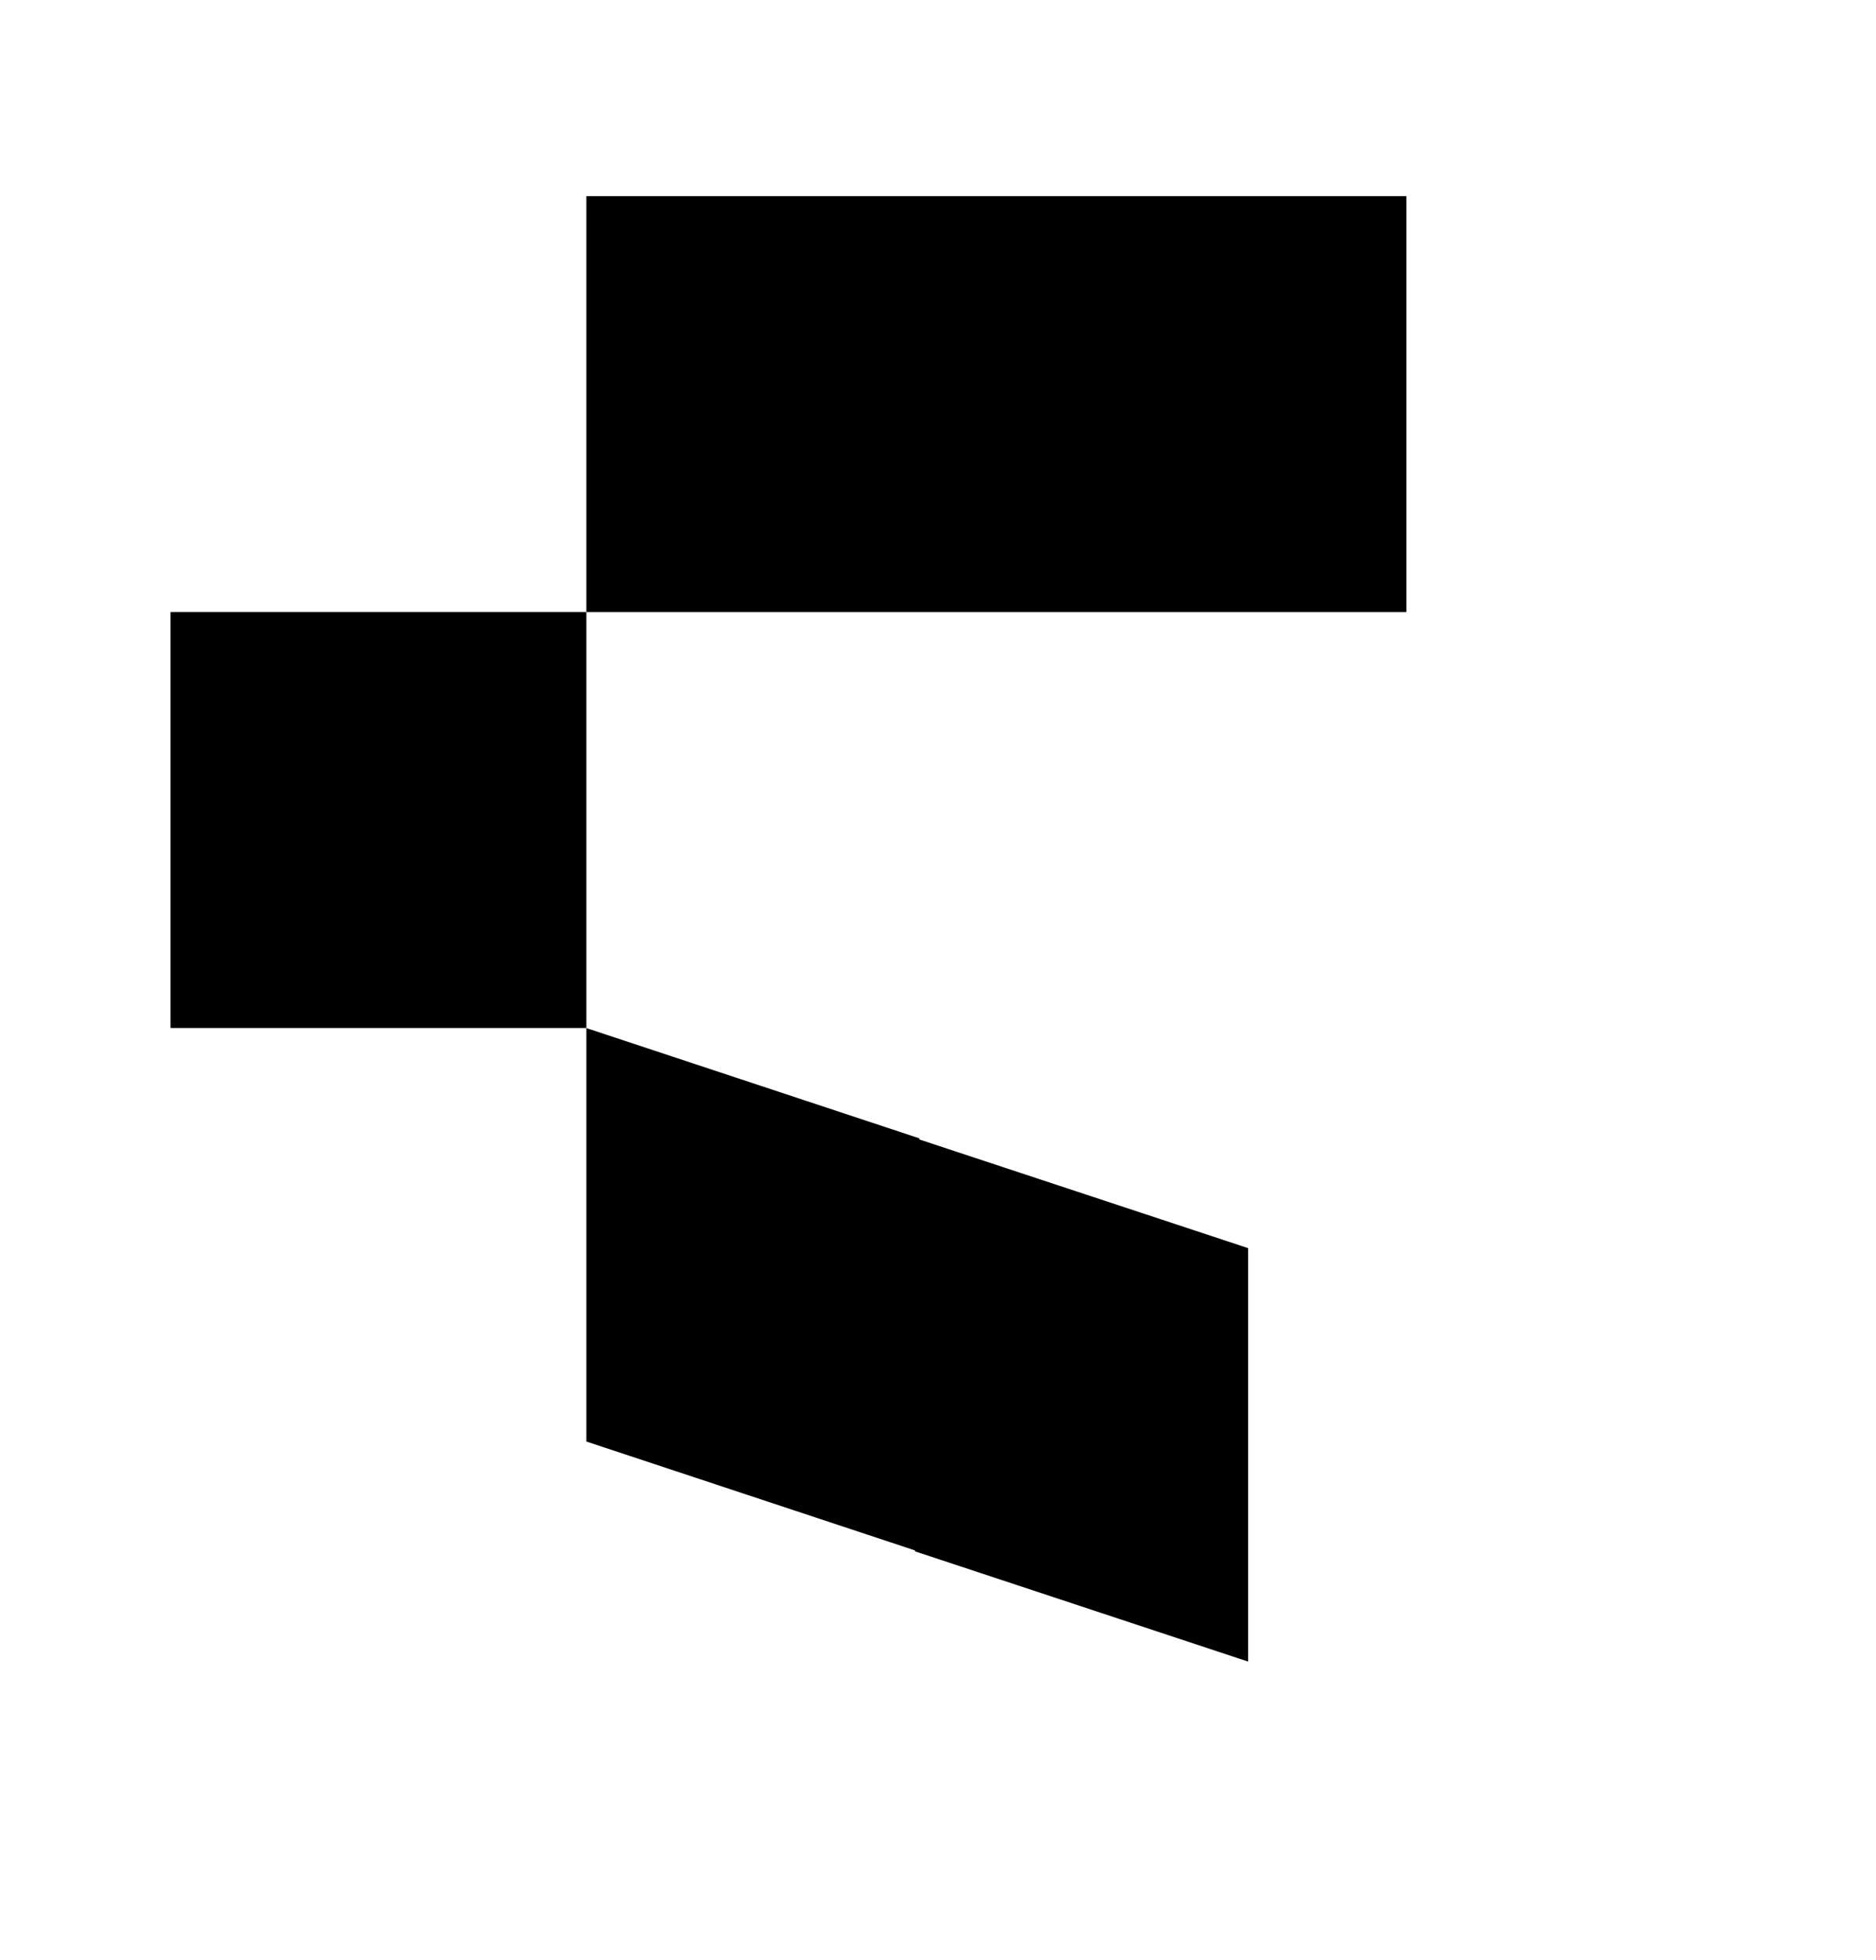 <svg width="45" height="47" viewBox="-5 -5 55 57" fill="none" xmlns="http://www.w3.org/2000/svg">
<rect x="-5" y="-5" width="55" height="57" fill="white"/>
<path d="M12.191 12.716H0V24.906H12.191V12.716Z" fill="black"/>
<path d="M24.382 0.526H24.041H12.191V12.717H24.041H24.382H36.232V0.526H24.382Z" fill="black"/>
<path d="M21.952 28.139L12.191 24.908V37.025L21.825 40.216V40.243L31.592 43.474V31.357L21.952 28.172V28.139Z" fill="black"/>
</svg>
